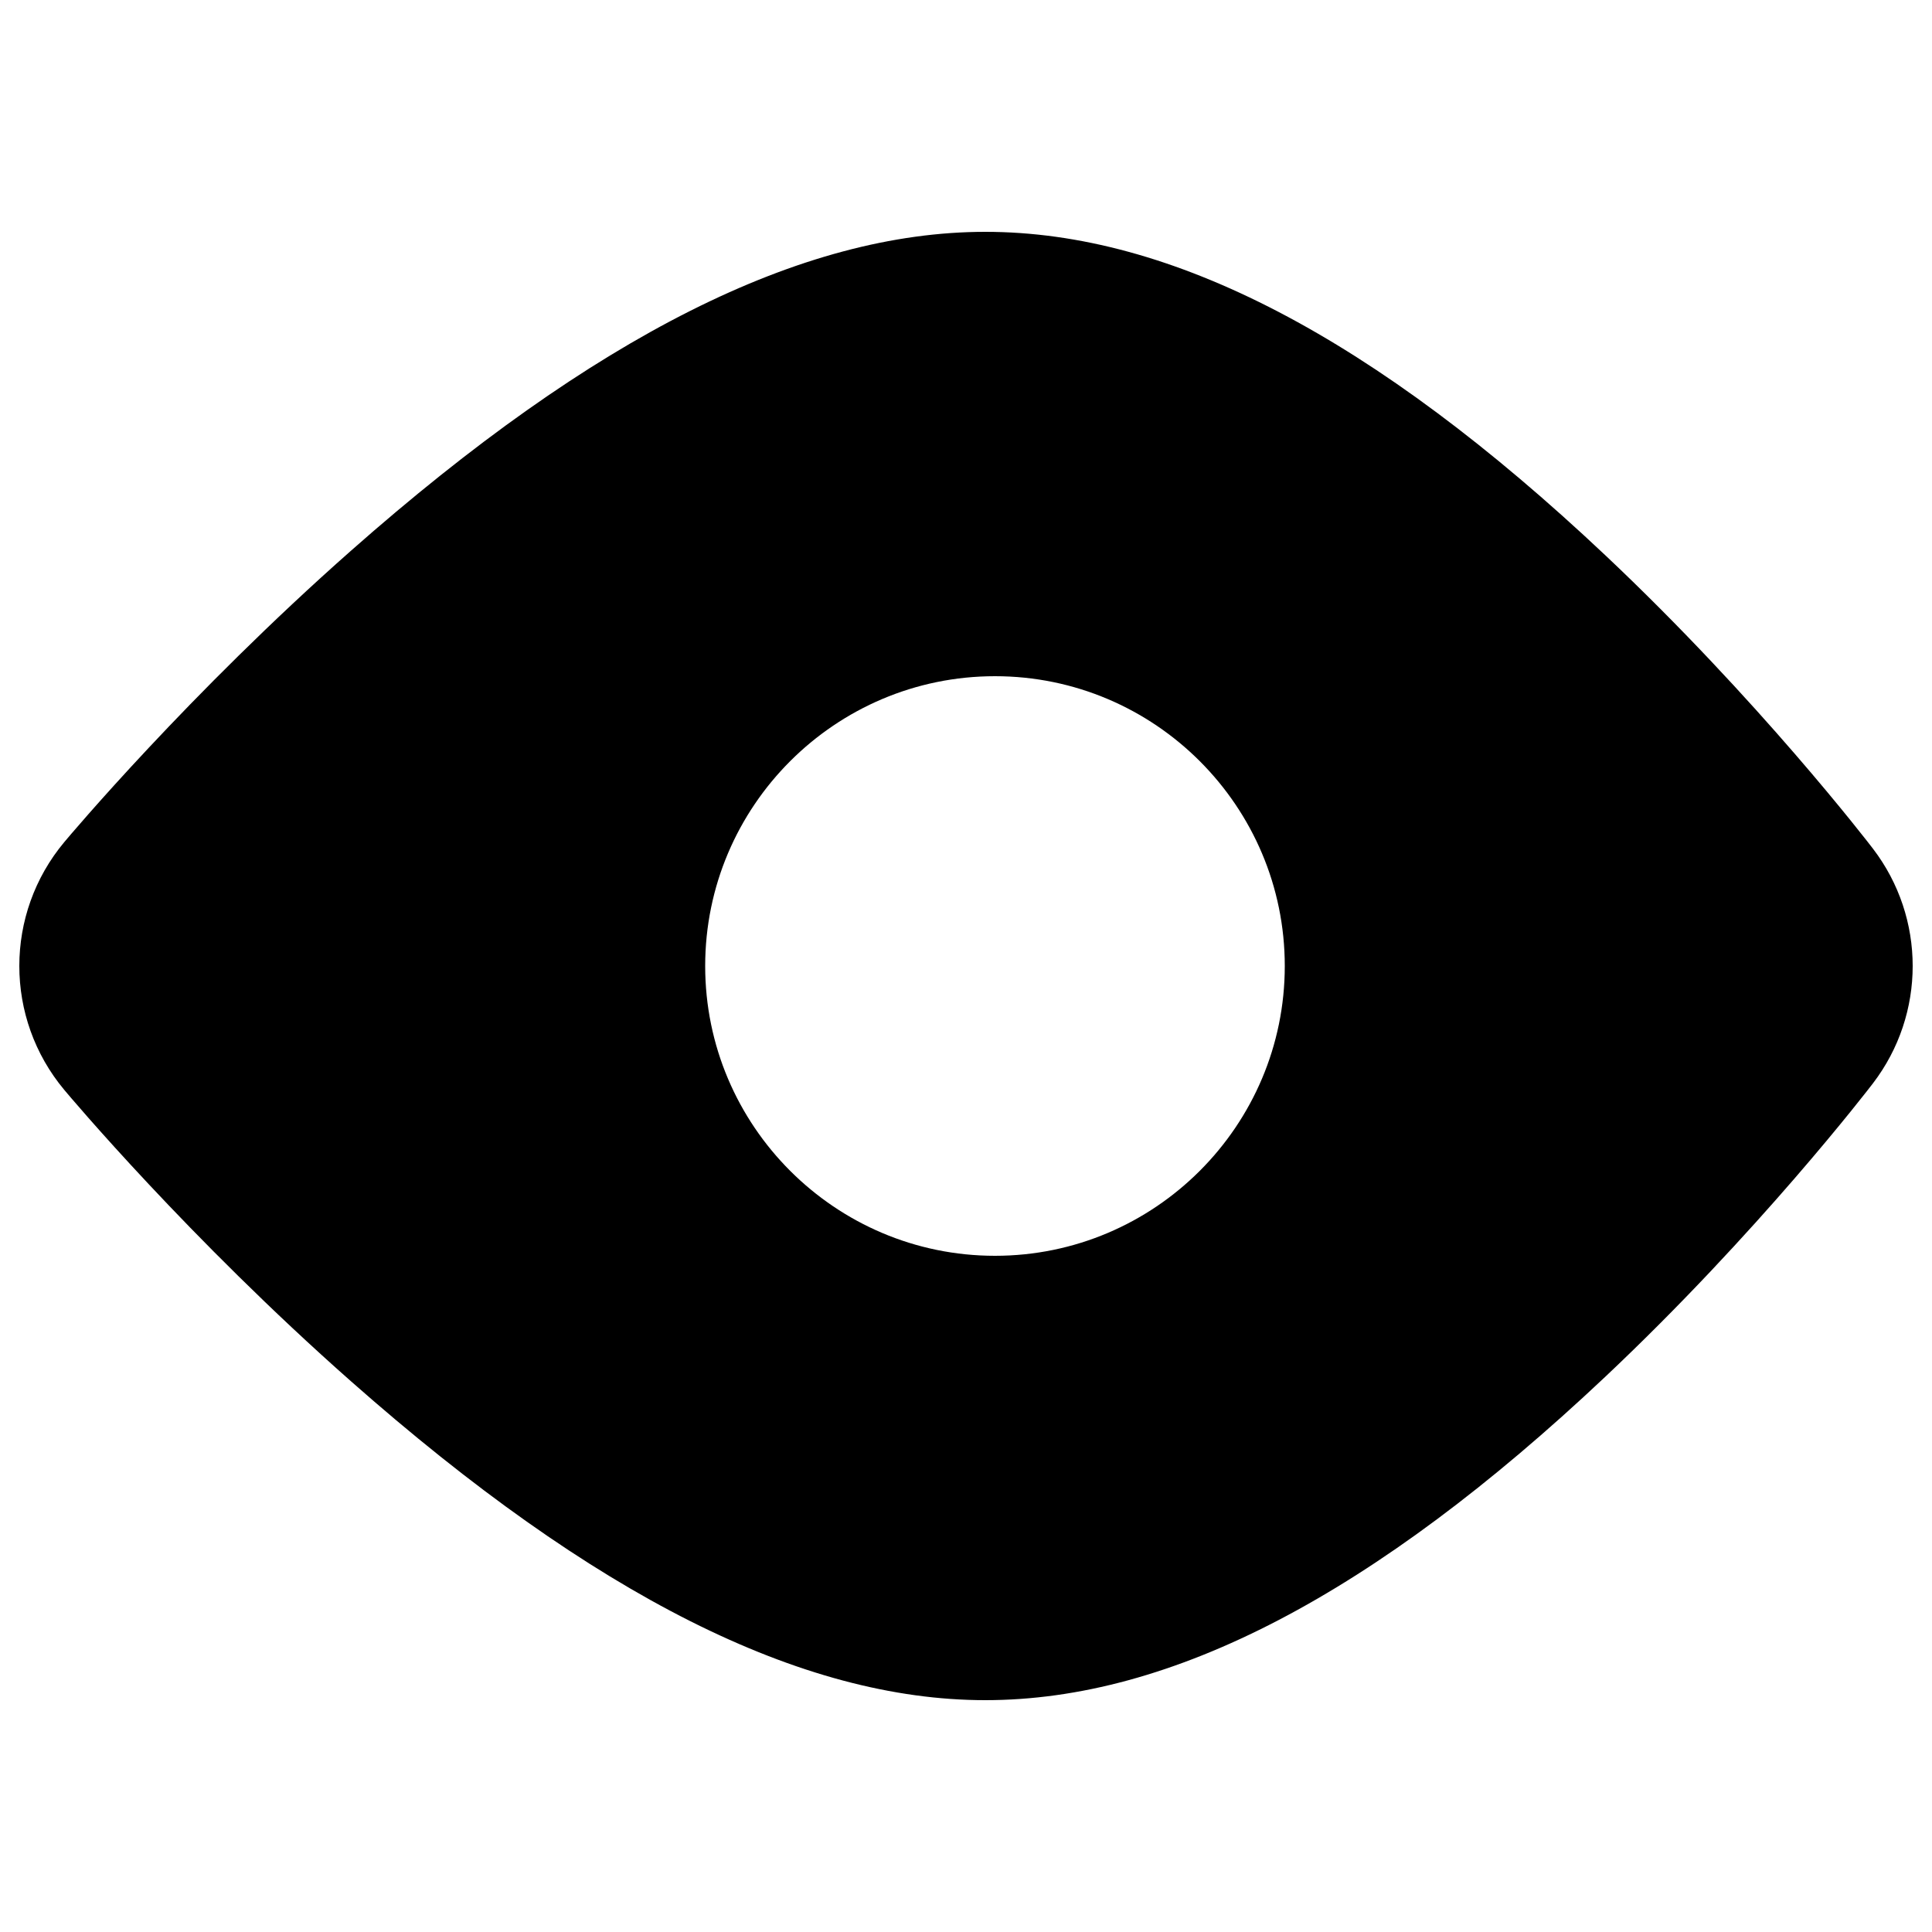 <?xml version="1.0" encoding="utf-8"?>
<!-- Generator: Adobe Illustrator 16.0.0, SVG Export Plug-In . SVG Version: 6.00 Build 0)  -->
<!DOCTYPE svg PUBLIC "-//W3C//DTD SVG 1.1//EN" "http://www.w3.org/Graphics/SVG/1.1/DTD/svg11.dtd">
<svg version="1.1" xmlns="http://www.w3.org/2000/svg" xmlns:xlink="http://www.w3.org/1999/xlink" x="0px" y="0px" width="100px"
	 height="100px" viewBox="0 0 100 100" enable-background="new 0 0 100 100" xml:space="preserve">
<g id="Layer_3" display="none">
</g>
<g id="Your_Icon">
</g>
<g id="Layer_4">
	<g>
		<path d="M96.94,43.922c-0.238-0.312-5.941-7.729-13.869-15.2C71.129,17.47,60.639,12,51,12c-9.514,0-20.253,5.398-32.832,16.504
			C9.77,35.918,3.59,43.273,3.331,43.582c-3.108,3.715-3.108,9.121,0,12.836c0.259,0.309,6.438,7.664,14.837,15.078
			C30.747,82.602,41.486,88,51,88c9.639,0,20.129-5.47,32.071-16.722c7.928-7.471,13.631-14.888,13.869-15.2
			C99.687,52.491,99.687,47.509,96.94,43.922z M51.5,65c-8.271,0-15-6.729-15-14.999C36.5,41.729,43.229,35,51.5,35
			s15,6.729,15,15.001C66.5,58.271,59.771,65,51.5,65z"/>
	</g>
</g>
</svg>
